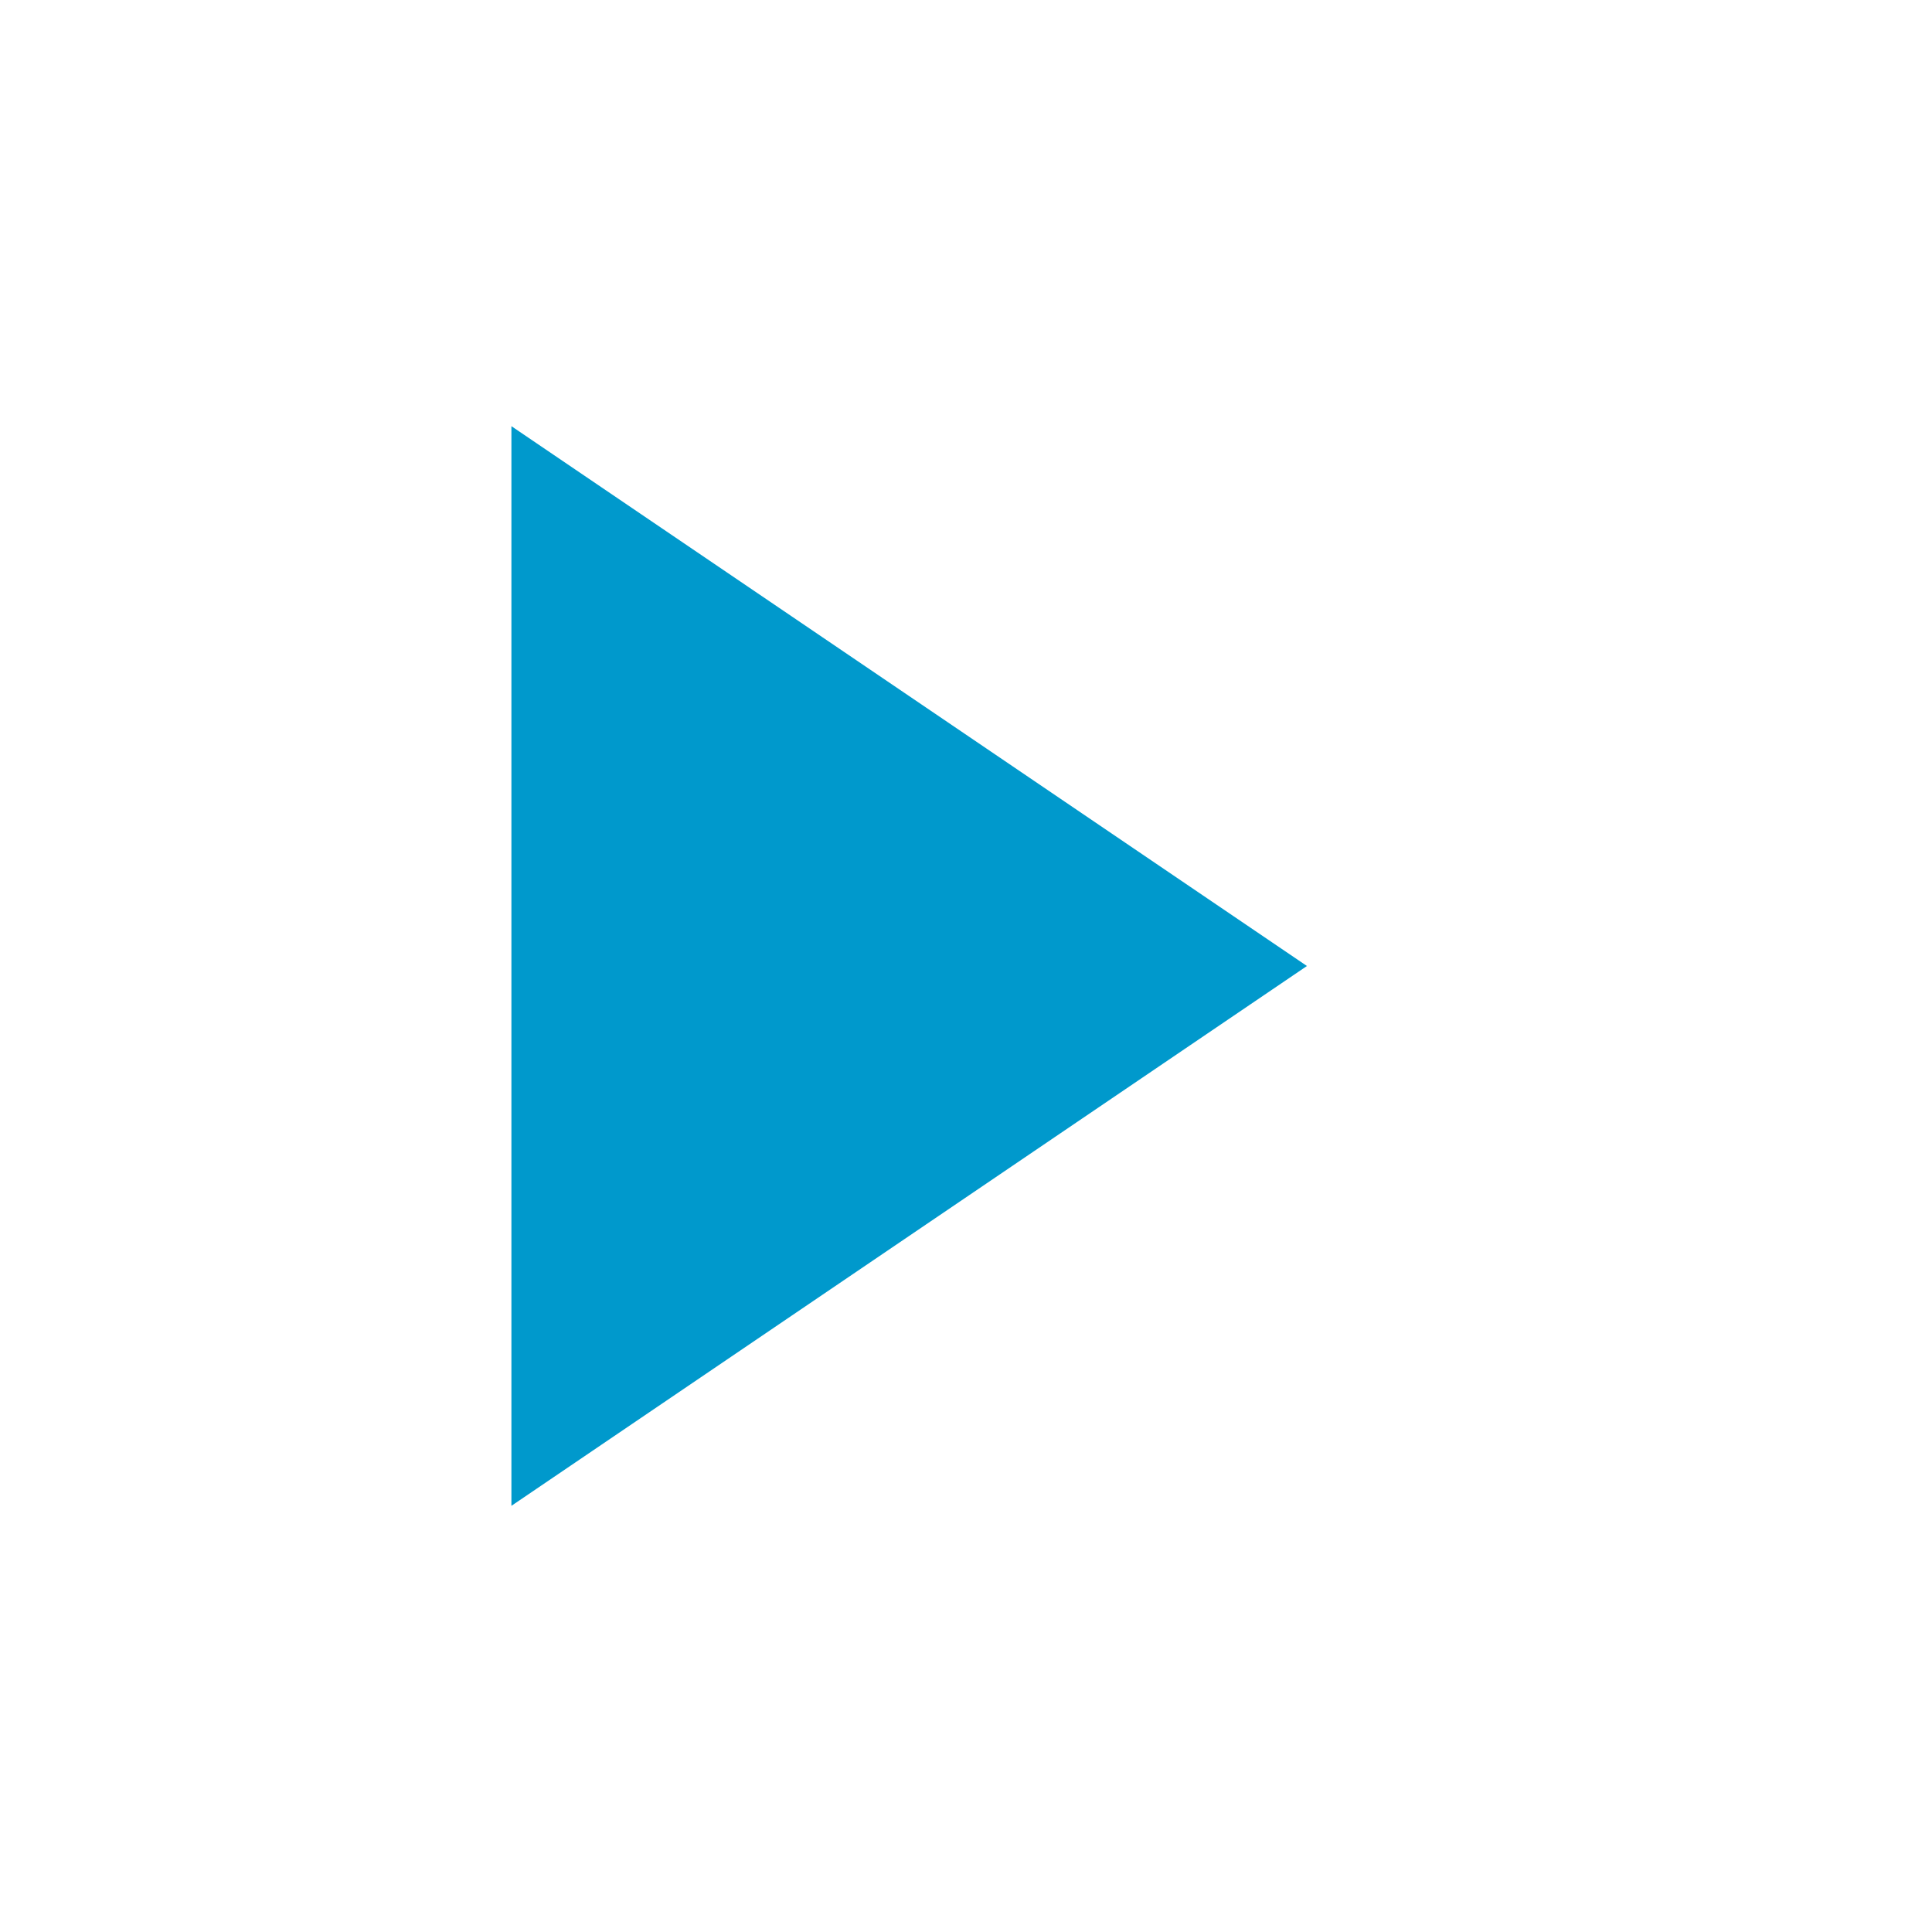 ﻿<?xml version="1.0" encoding="utf-8"?>
<svg version="1.1" xmlns:xlink="http://www.w3.org/1999/xlink" width="34px" height="34px" preserveAspectRatio="xMinYMid meet" viewBox="597 429  34 32" xmlns="http://www.w3.org/2000/svg">
  <path d="M 607 445  L 608 445  " stroke-width="2" stroke-dasharray="18,8" stroke="#0099cc" fill="none" />
  <path d="M 606 454.5  L 620 445  L 606 435.5  L 606 454.5  Z " fill-rule="nonzero" fill="#0099cc" stroke="none" />
</svg>